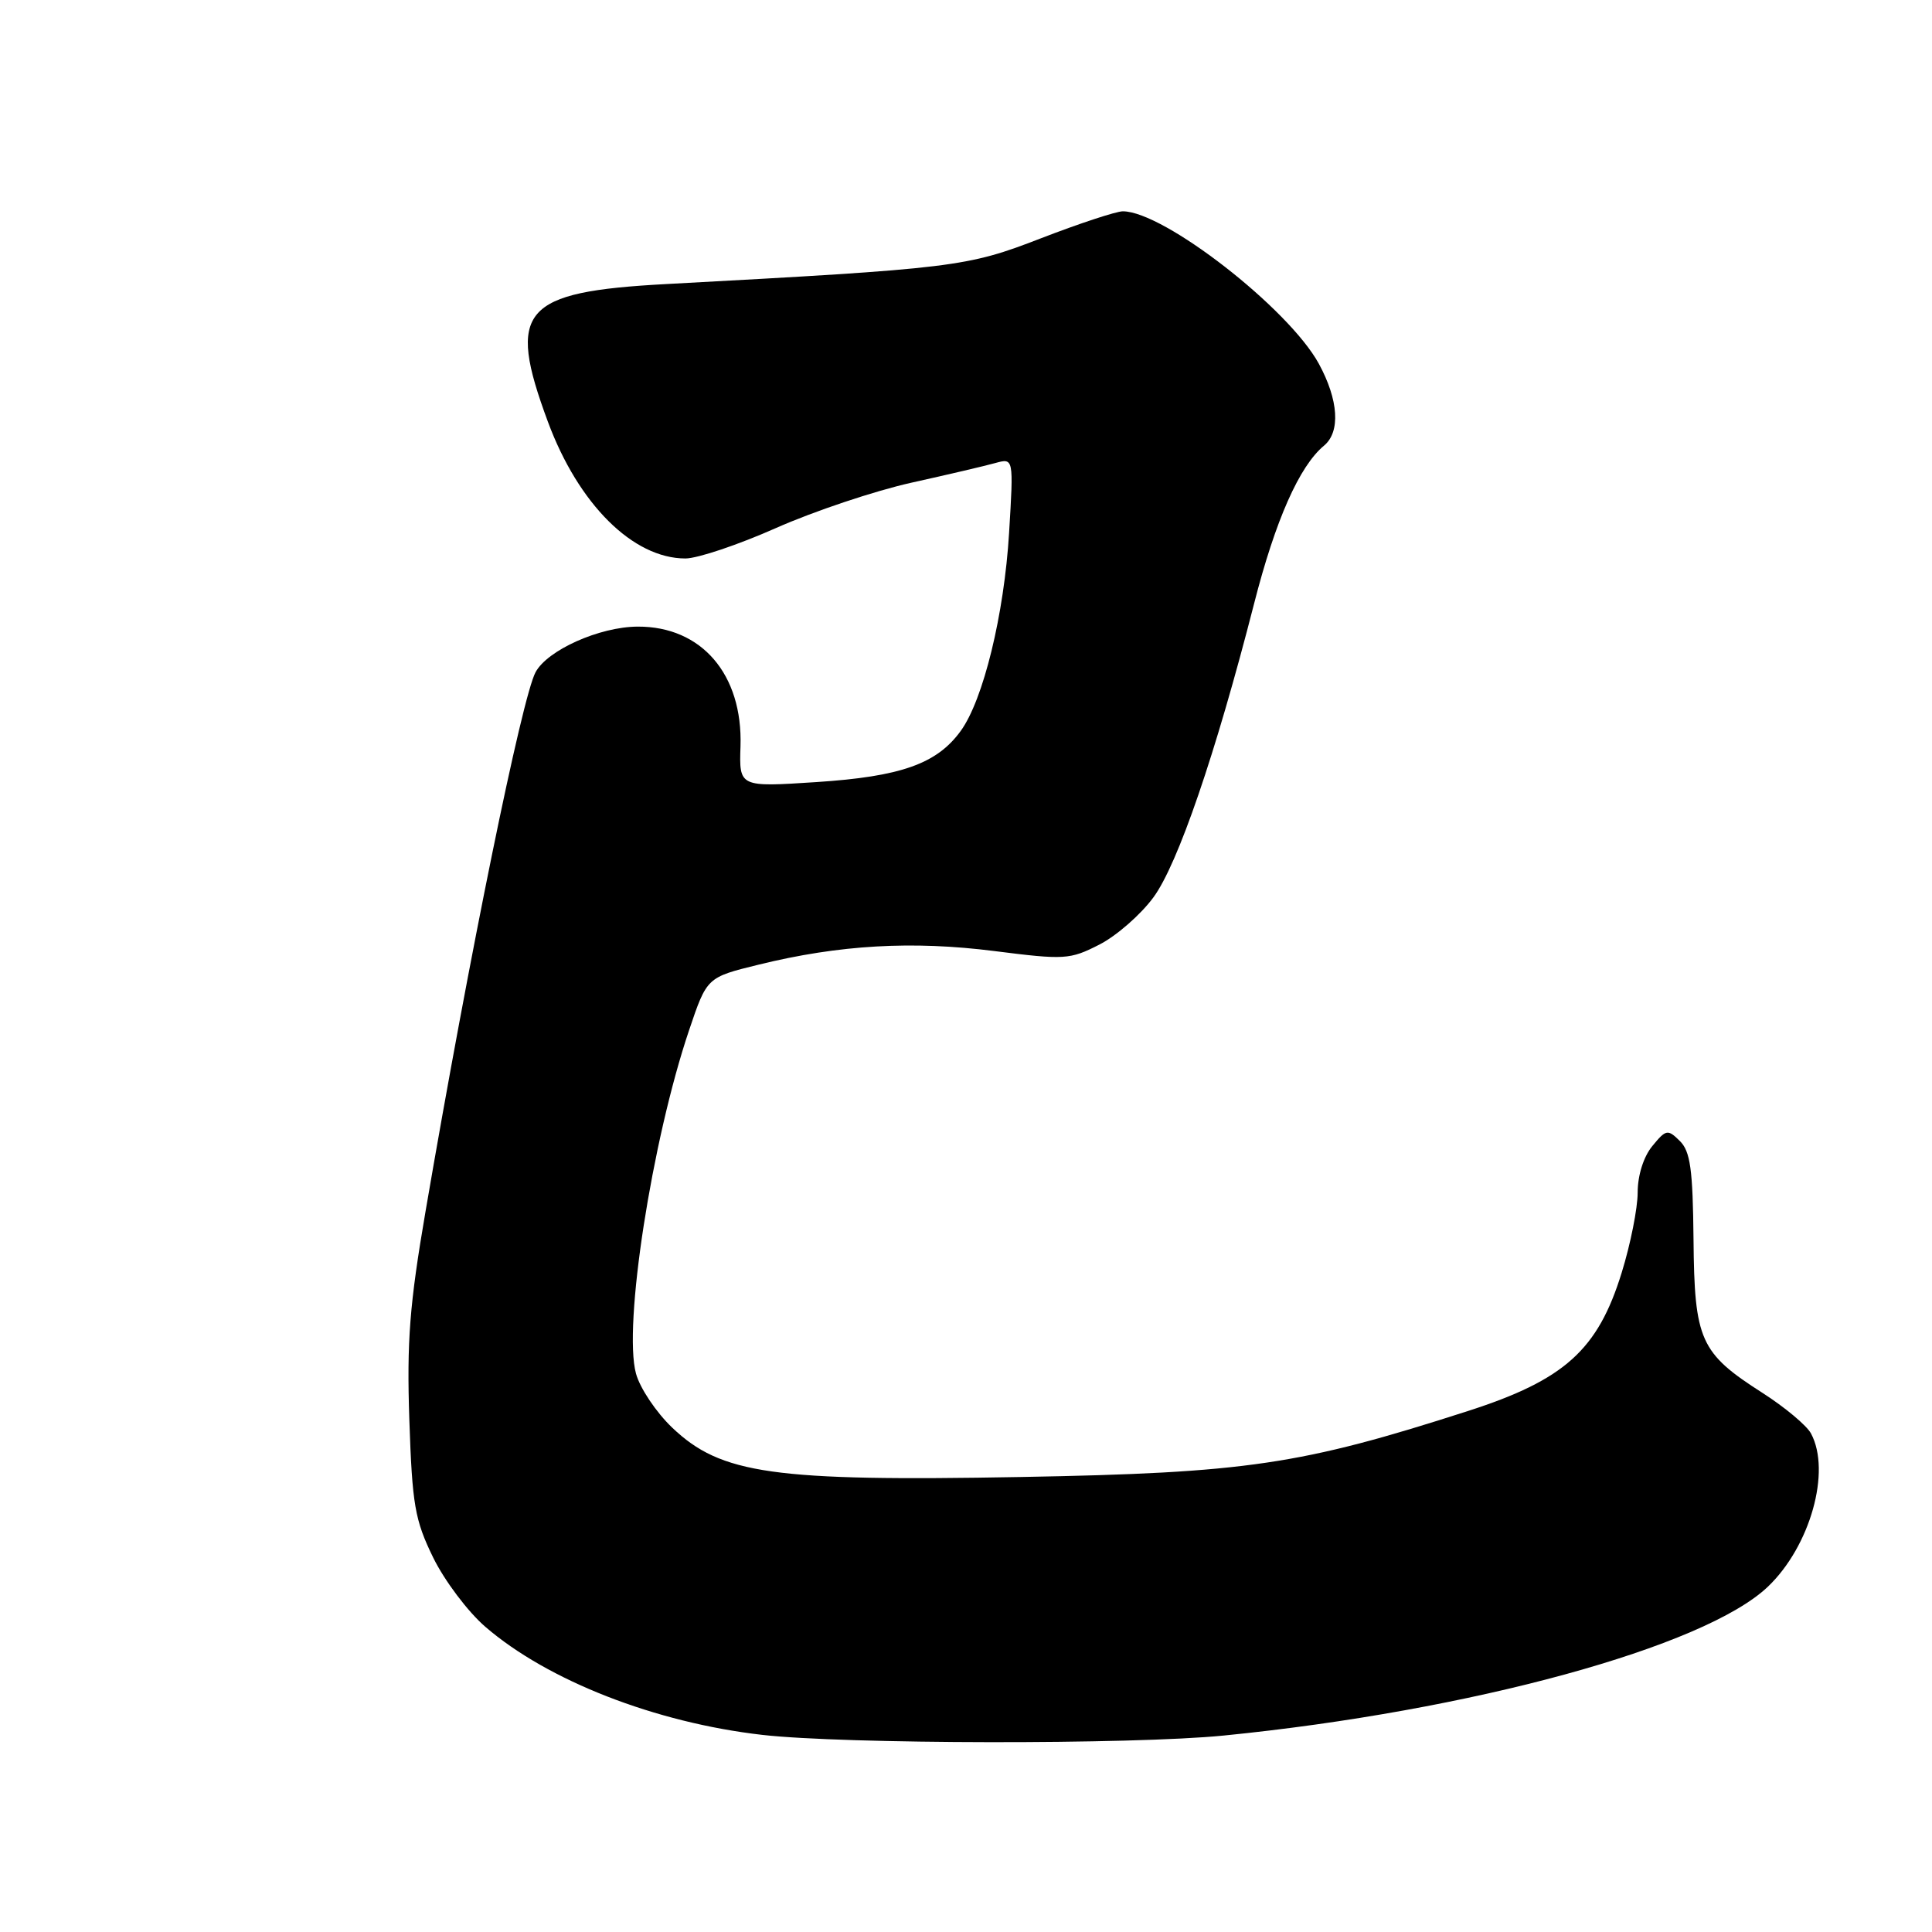 <?xml version="1.0" encoding="UTF-8" standalone="no"?>
<!DOCTYPE svg PUBLIC "-//W3C//DTD SVG 1.1//EN" "http://www.w3.org/Graphics/SVG/1.1/DTD/svg11.dtd" >
<svg xmlns="http://www.w3.org/2000/svg" xmlns:xlink="http://www.w3.org/1999/xlink" version="1.1" viewBox="0 0 256 256">
 <g >
 <path fill="currentColor"
d=" M 162.14 229.97 C 194.85 226.72 225.87 218.23 234.25 210.25 C 239.86 204.90 242.66 194.97 239.97 189.95 C 239.41 188.89 236.51 186.47 233.53 184.56 C 225.27 179.28 224.52 177.60 224.40 164.23 C 224.31 154.92 223.98 152.56 222.58 151.18 C 220.98 149.60 220.75 149.65 218.94 151.86 C 217.78 153.27 217.00 155.74 217.00 158.01 C 217.00 160.09 216.05 164.87 214.88 168.64 C 211.72 178.88 207.31 182.85 194.50 186.97 C 172.36 194.10 165.15 195.17 135.27 195.71 C 102.44 196.31 95.53 195.33 89.07 189.17 C 86.95 187.15 84.79 183.93 84.27 182.00 C 82.56 175.73 86.36 151.18 91.31 136.50 C 93.67 129.50 93.67 129.50 100.53 127.82 C 111.22 125.19 120.91 124.64 131.76 126.02 C 141.07 127.20 141.76 127.16 145.66 125.17 C 147.92 124.02 151.15 121.20 152.83 118.91 C 156.07 114.52 161.06 99.95 166.17 80.00 C 169.00 68.92 172.17 61.76 175.44 59.05 C 177.64 57.22 177.37 53.00 174.75 48.19 C 170.74 40.86 154.21 28.00 148.78 28.00 C 147.91 28.00 143.02 29.61 137.92 31.58 C 128.07 35.39 126.58 35.57 88.27 37.64 C 69.14 38.67 67.10 41.05 72.59 55.86 C 76.64 66.81 83.88 74.00 90.82 74.00 C 92.43 74.00 97.84 72.18 102.84 69.96 C 107.85 67.74 115.89 65.05 120.72 63.97 C 125.55 62.90 130.58 61.72 131.90 61.35 C 134.31 60.69 134.31 60.69 133.71 70.59 C 133.06 81.41 130.29 92.77 127.28 96.88 C 124.12 101.22 119.35 102.90 108.18 103.63 C 97.94 104.30 97.94 104.30 98.12 98.89 C 98.43 89.36 92.96 82.99 84.50 83.03 C 79.45 83.05 72.53 86.14 70.96 89.08 C 69.16 92.45 62.22 126.41 56.39 160.49 C 54.27 172.84 53.89 177.74 54.24 188.15 C 54.62 199.40 54.97 201.41 57.39 206.37 C 58.89 209.44 62.01 213.58 64.31 215.56 C 72.57 222.69 86.84 228.26 101.00 229.88 C 111.82 231.12 150.01 231.18 162.14 229.97 Z "/>
</g>
</svg>